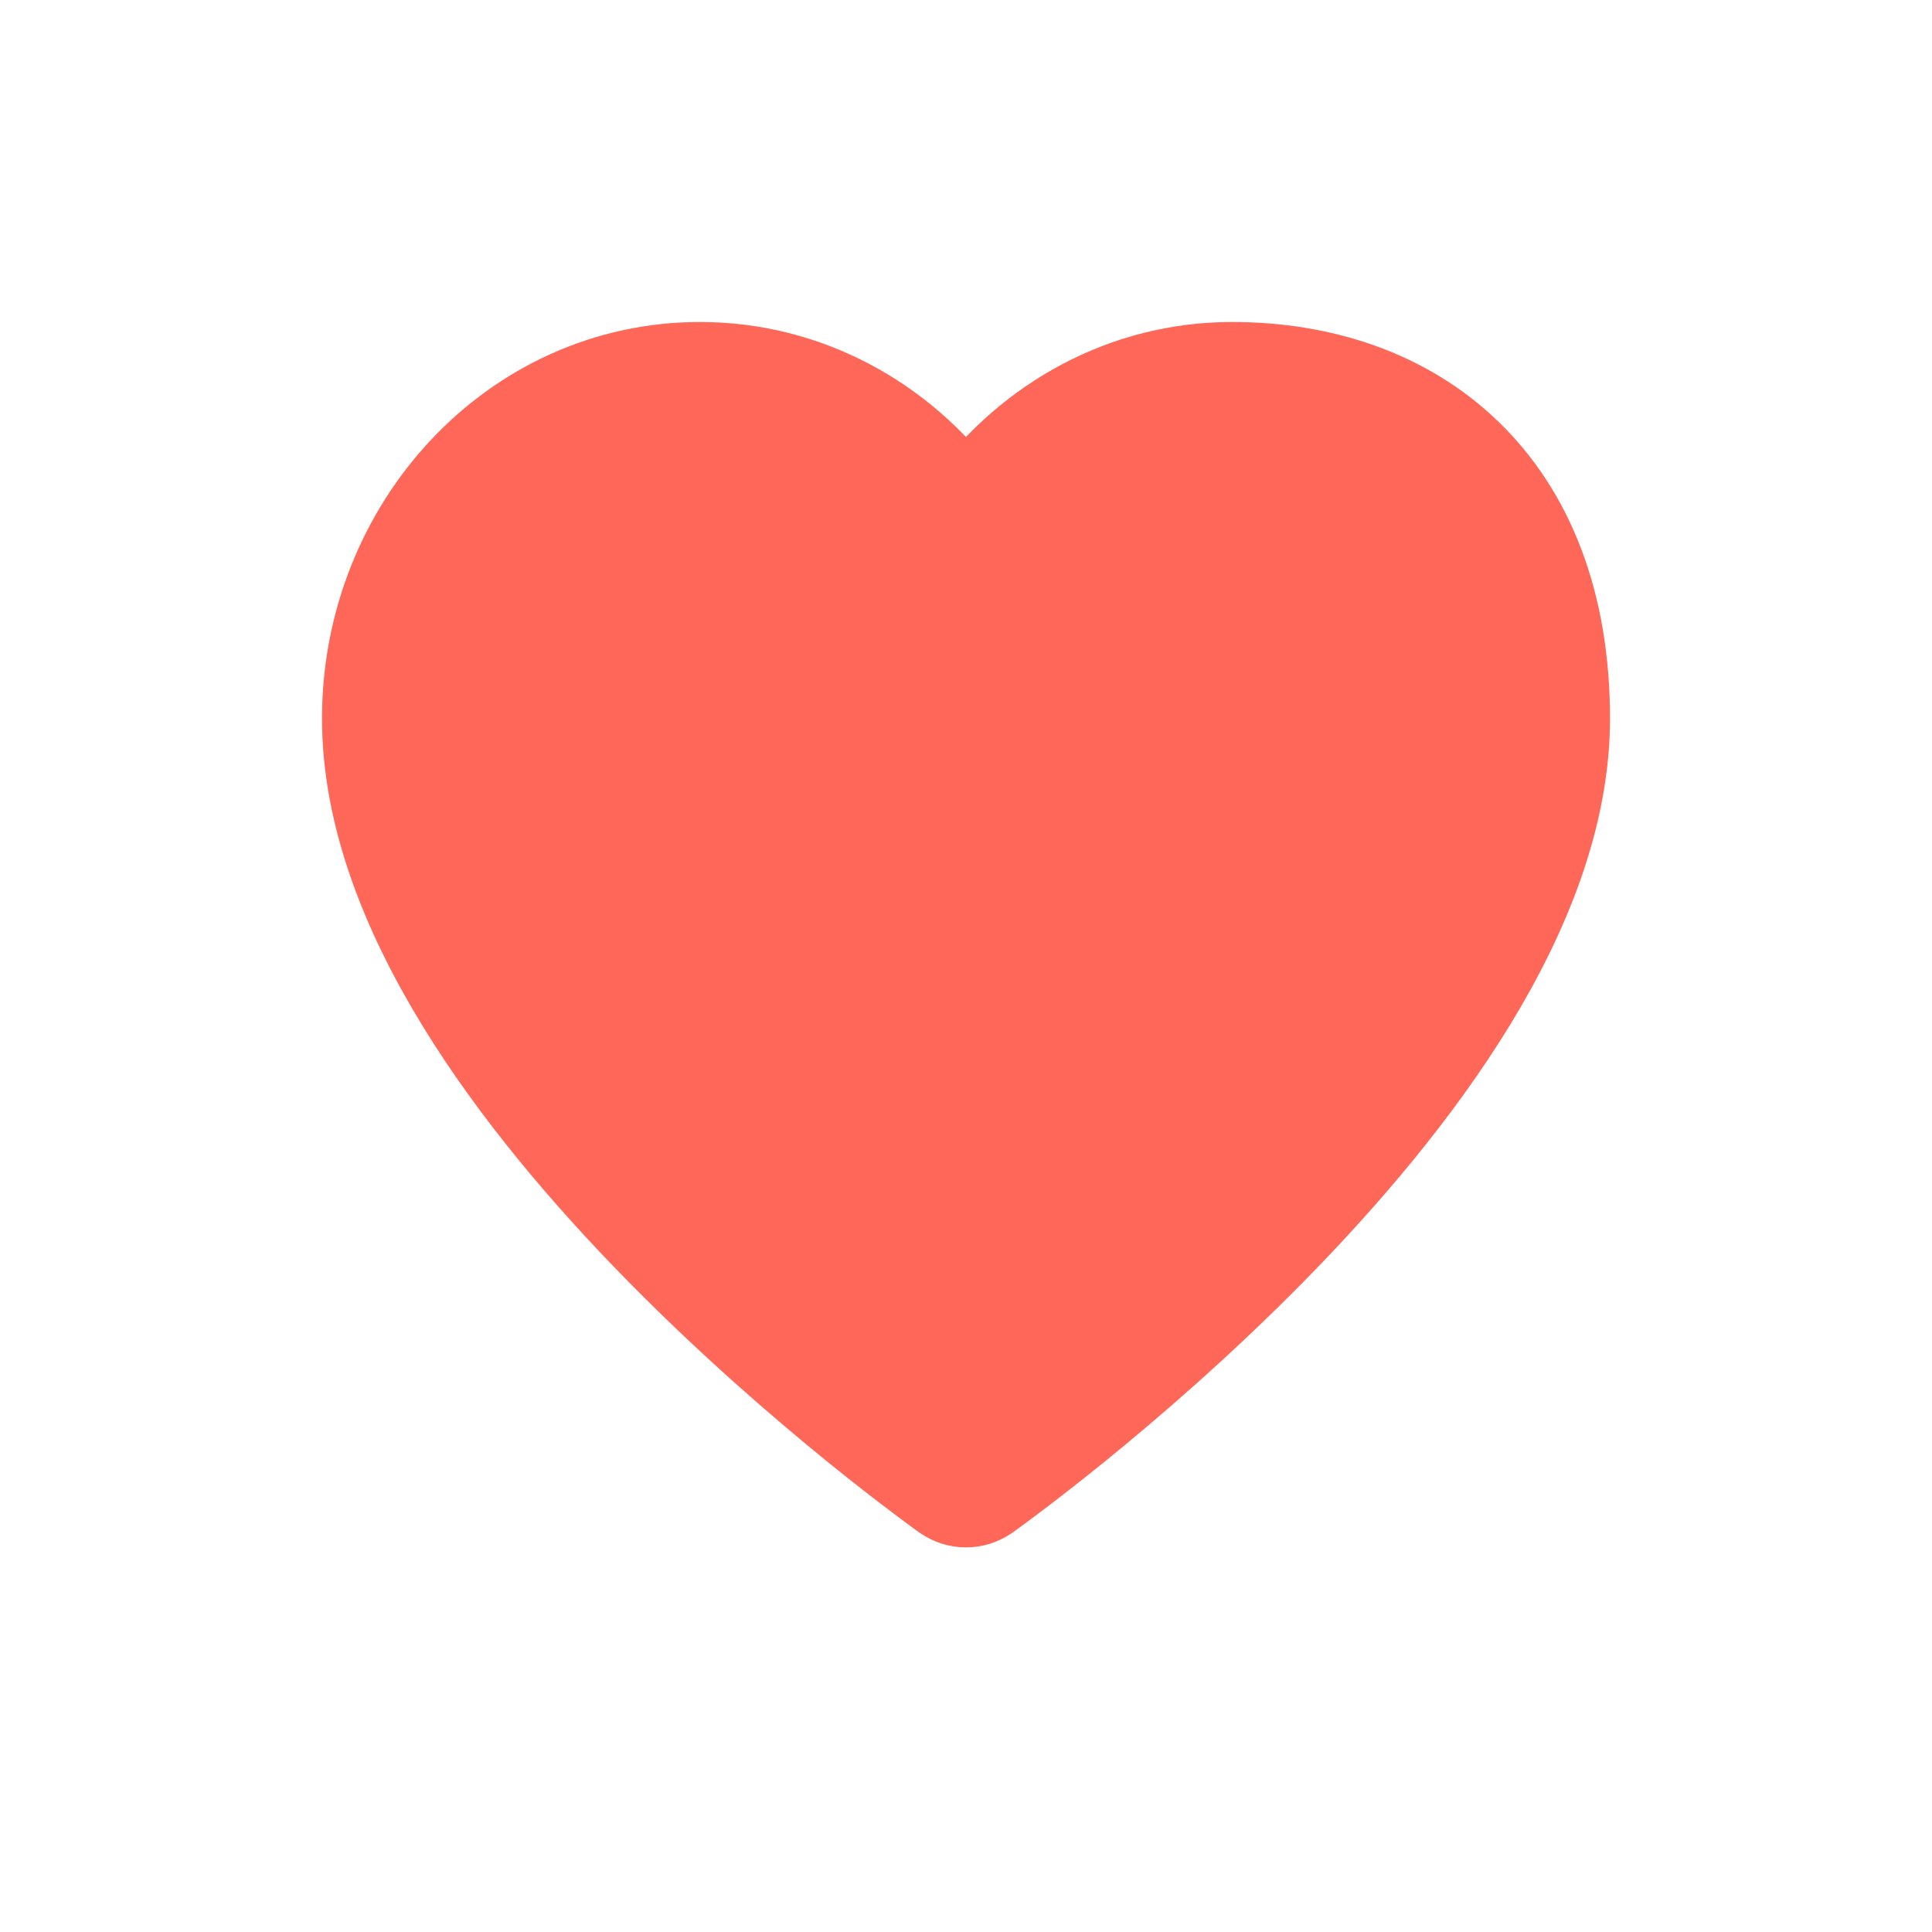 <svg width="24" height="24" viewBox="0 0 24 24" fill="none" xmlns="http://www.w3.org/2000/svg">
<path d="M12 18.222L11.711 18.63C11.884 18.753 12.116 18.753 12.289 18.63L12 18.222ZM12 18.222C12.289 18.63 12.289 18.63 12.289 18.63L12.29 18.63L12.291 18.629L12.295 18.626L12.312 18.614C12.326 18.604 12.347 18.589 12.373 18.57C12.426 18.531 12.504 18.474 12.601 18.4C12.797 18.253 13.075 18.038 13.409 17.768C14.075 17.227 14.965 16.459 15.857 15.551C16.747 14.645 17.65 13.588 18.333 12.469C19.013 11.355 19.5 10.139 19.5 8.925C19.5 7.477 19.051 6.355 18.265 5.596C17.484 4.841 16.425 4.5 15.306 4.5C13.954 4.5 12.763 5.172 12 6.201C11.237 5.172 10.046 4.5 8.694 4.5C6.35 4.5 4.5 6.51 4.5 8.925C4.5 10.139 4.987 11.355 5.667 12.469C6.35 13.588 7.253 14.645 8.143 15.551C9.035 16.459 9.925 17.227 10.591 17.768C10.925 18.038 11.203 18.253 11.399 18.4C11.496 18.474 11.574 18.531 11.627 18.57C11.653 18.589 11.674 18.604 11.688 18.614L11.705 18.626L11.709 18.629L11.71 18.63L11.711 18.63C11.711 18.63 11.711 18.63 12 18.222Z" fill="#FF6858" stroke="#FF6858" stroke-linecap="round" stroke-linejoin="round"/>
</svg>
